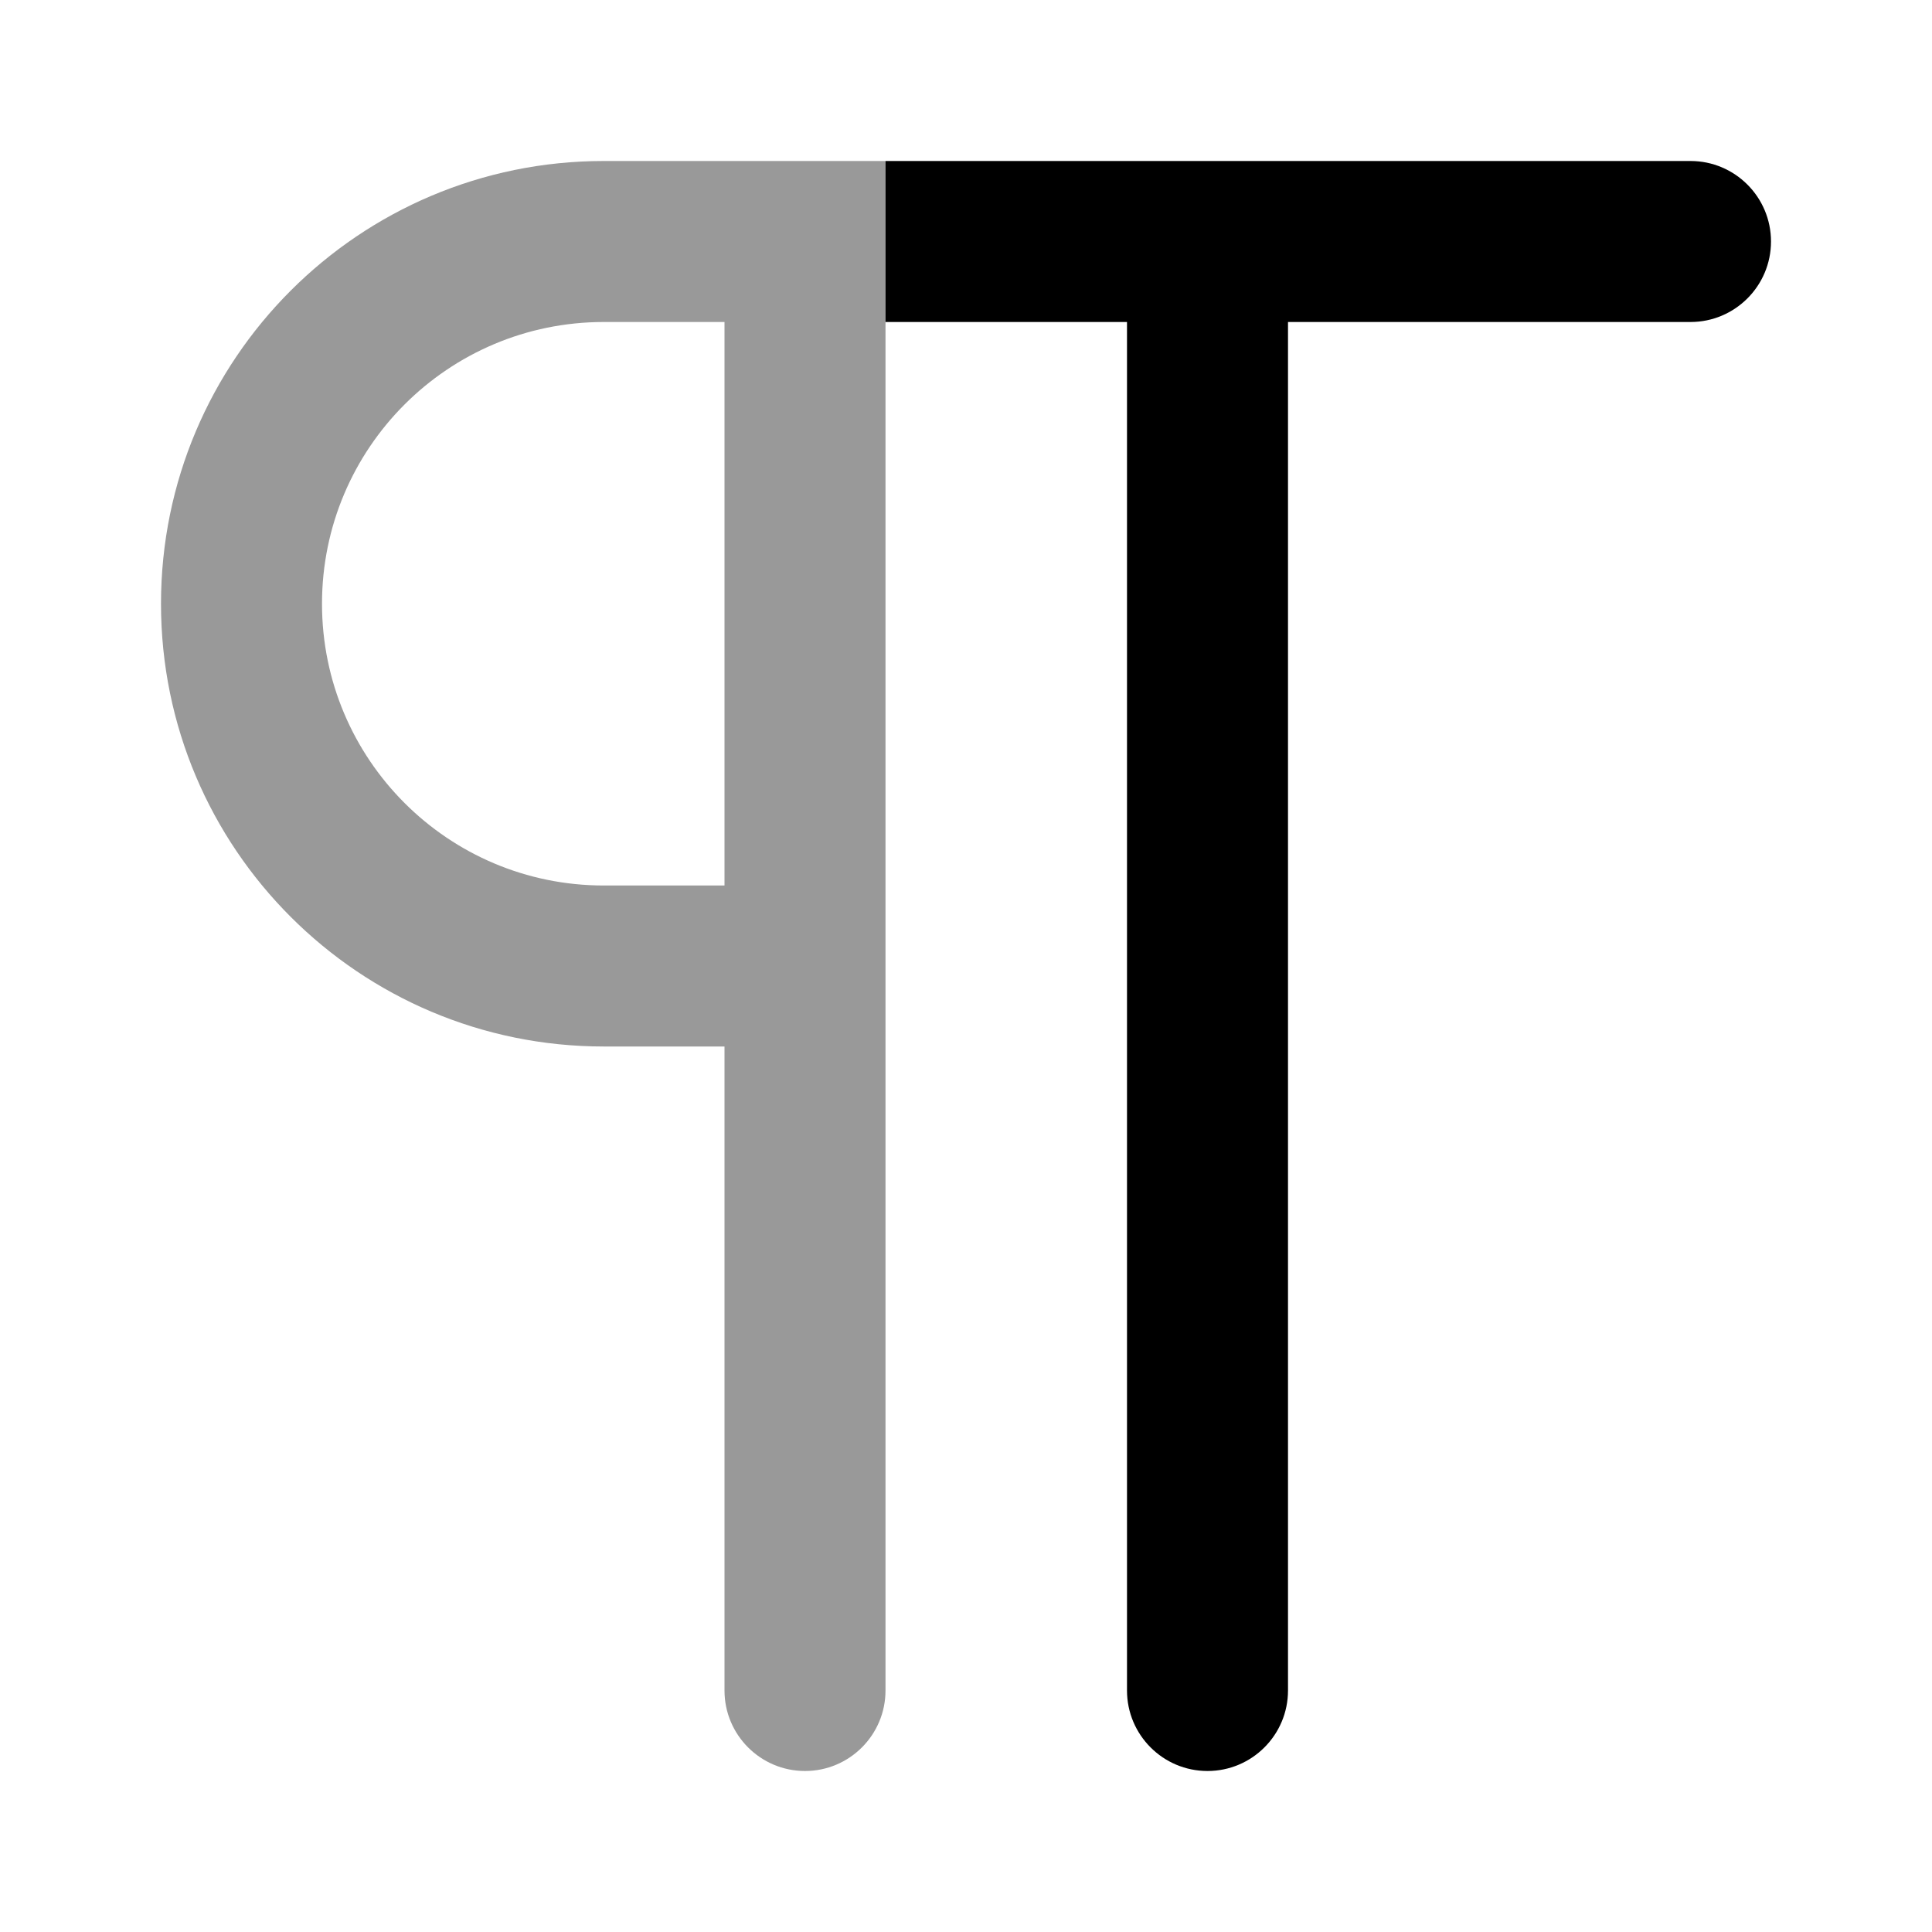 <svg width="24" height="24" viewBox="0 0 24 24" xmlns="http://www.w3.org/2000/svg">
<path d="M21 2C21.552 2 22 2.448 22 3C22 3.552 21.552 4 21 4H16V21C16 21.552 15.552 22 15 22C14.448 22 14 21.552 14 21V4H11V2H21Z" fill="currentColor"/>
<path opacity="0.4" fill-rule="evenodd" clip-rule="evenodd" d="M10 22C10.552 22 11 21.552 11 21V2H7.5C4.462 2 2 4.462 2 7.5C2 10.538 4.462 13 7.5 13H9V21C9 21.552 9.448 22 10 22ZM4 7.5C4 5.567 5.567 4 7.5 4H9V11H7.5C5.567 11 4 9.433 4 7.5Z" fill="currentColor"/>
</svg>
